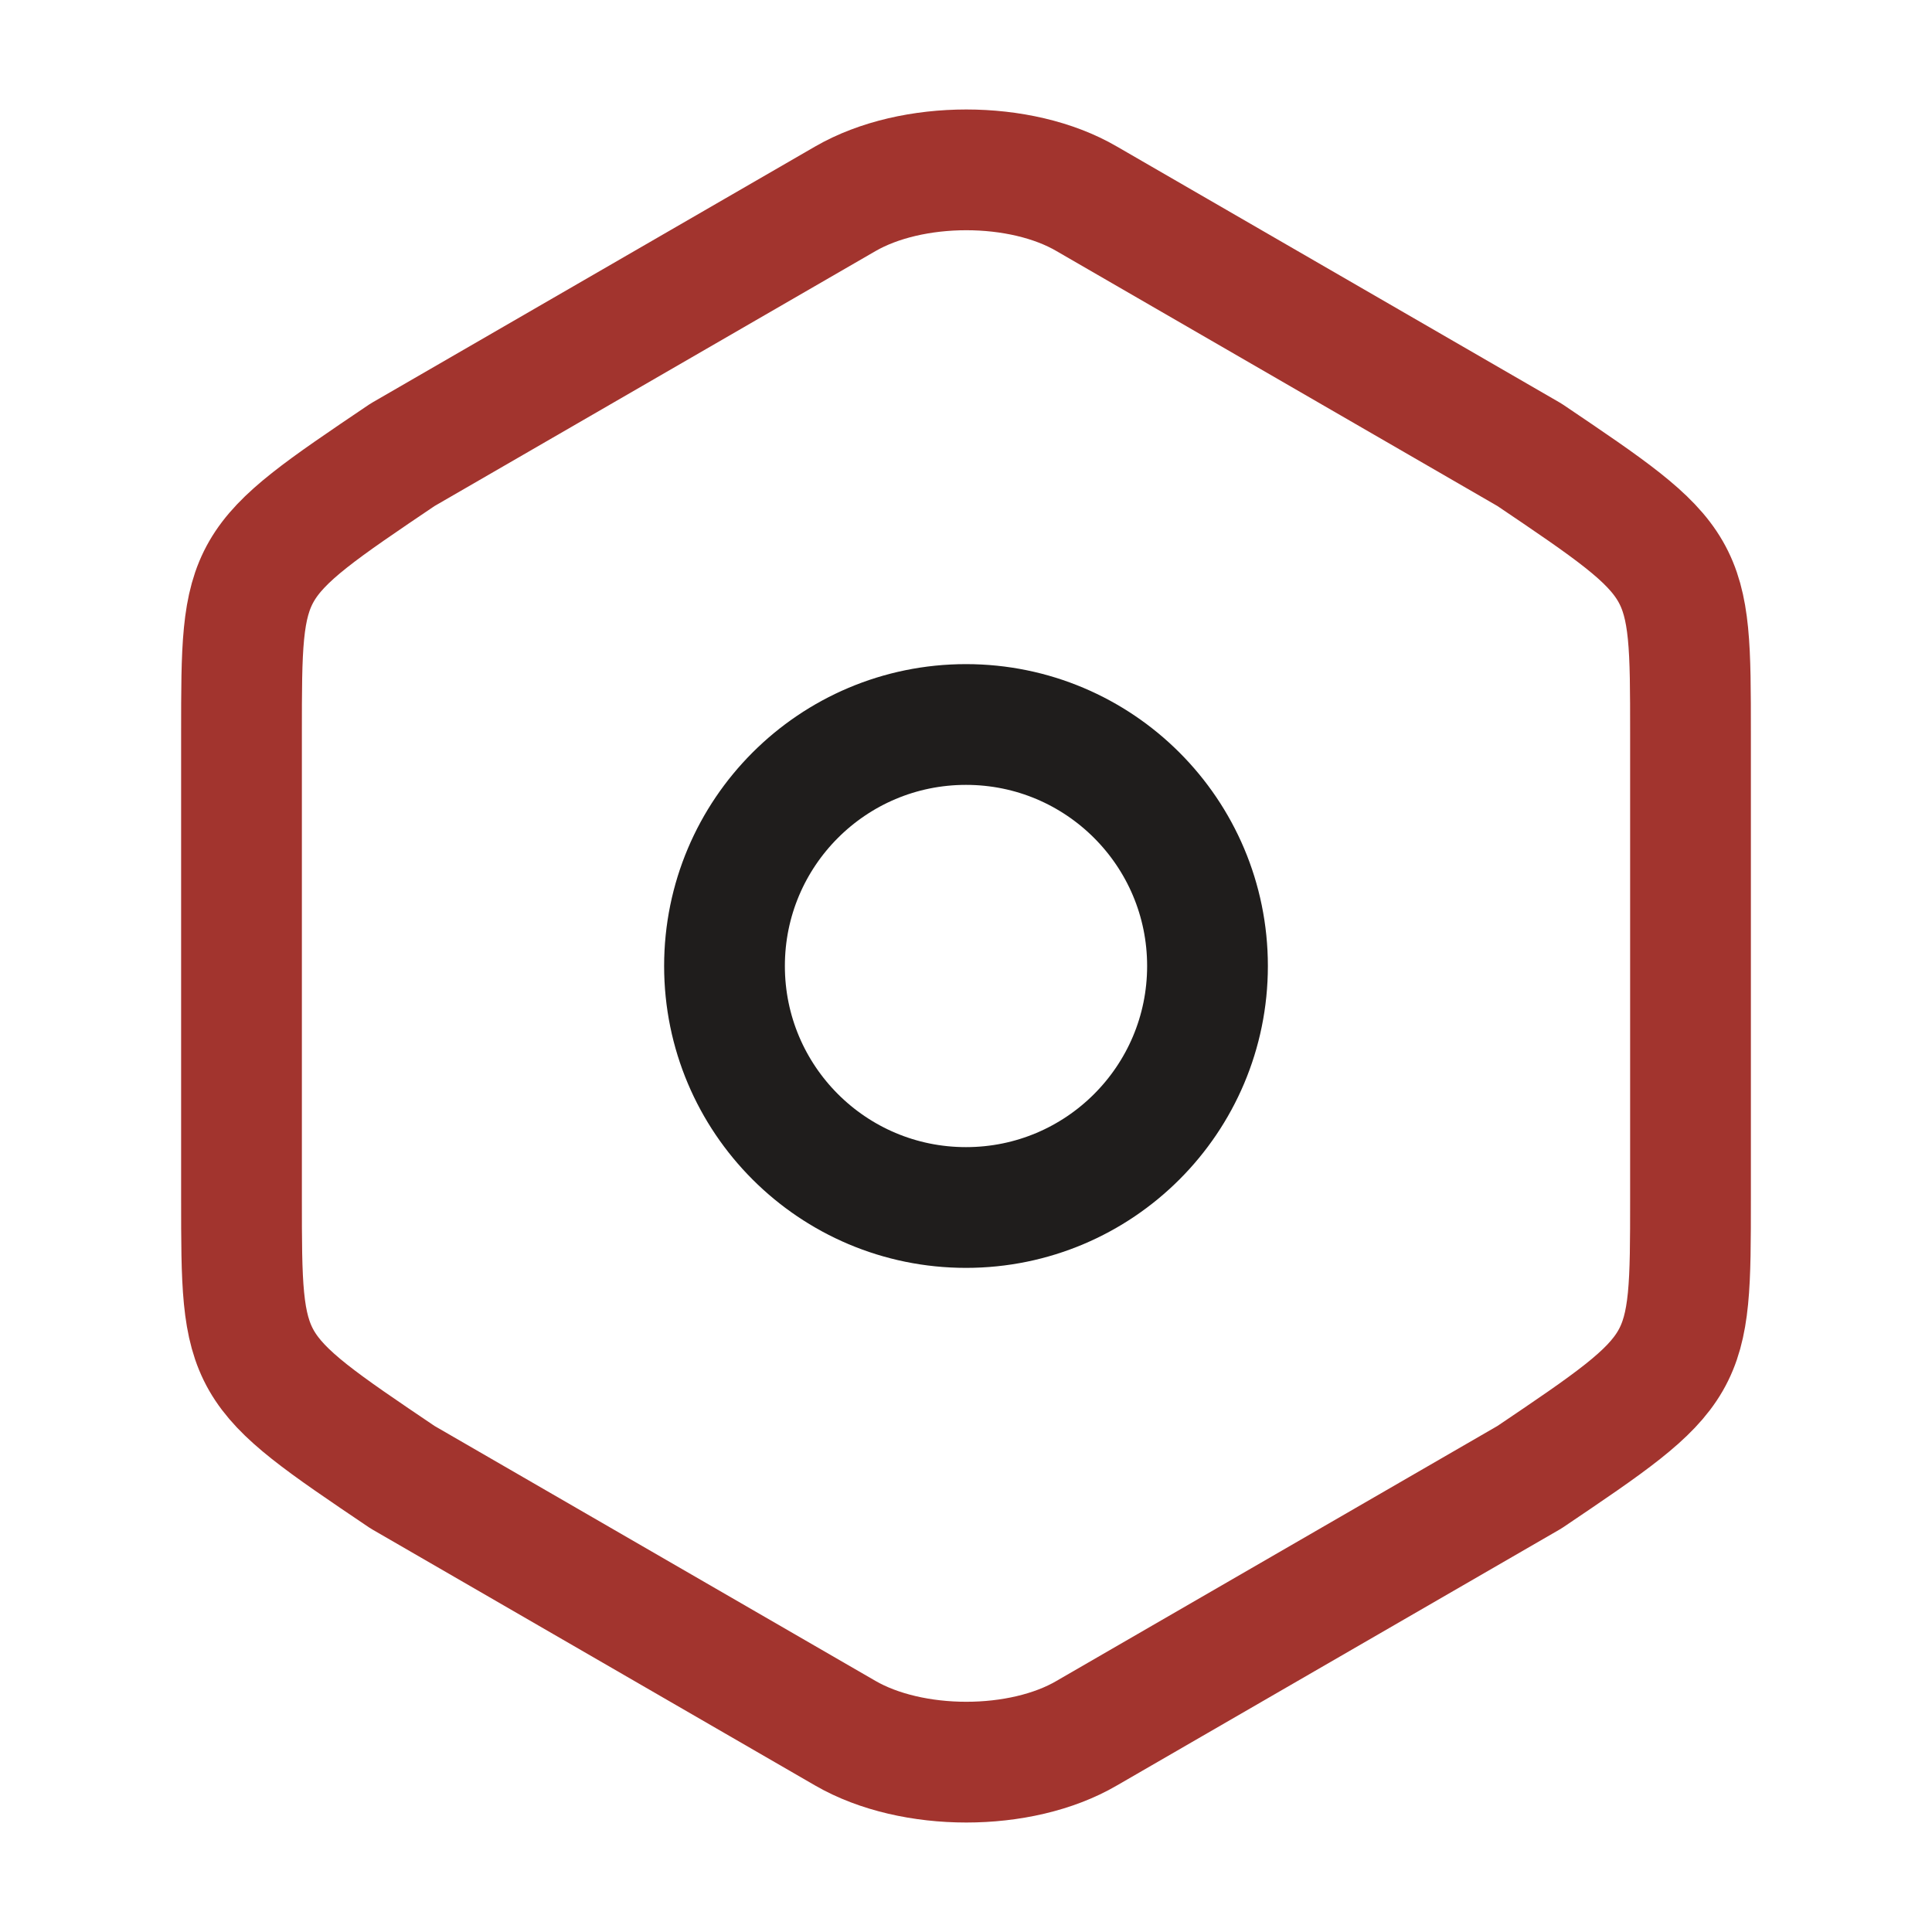 <svg id="advantage-setting" width="48" height="48" viewBox="0 0 48 48" fill="none" xmlns="http://www.w3.org/2000/svg">
<g id="vuesax/twotone/setting">
<g id="setting">
<path id="Vector" d="M24 30C27.314 30 30 27.314 30 24C30 20.686 27.314 18 24 18C20.686 18 18 20.686 18 24C18 27.314 20.686 30 24 30Z" stroke="#1F1D1C" stroke-width="3" stroke-linecap="round" stroke-linejoin="round"/>
<path id="Vector_2" d="M6 18.22V29.76C6 34 6 34 10 36.7L21 43.06C22.66 44.02 25.36 44.02 27 43.06L38 36.7C42 34 42 34 42 29.78V18.22C42 14 42 14 38 11.3L27 4.94C25.36 3.98 22.66 3.98 21 4.94L10 11.3C6 14 6 14 6 18.22Z" stroke="#A2342E" stroke-width="3" stroke-linecap="round" stroke-linejoin="round"/>
</g>
</g>
</svg>
